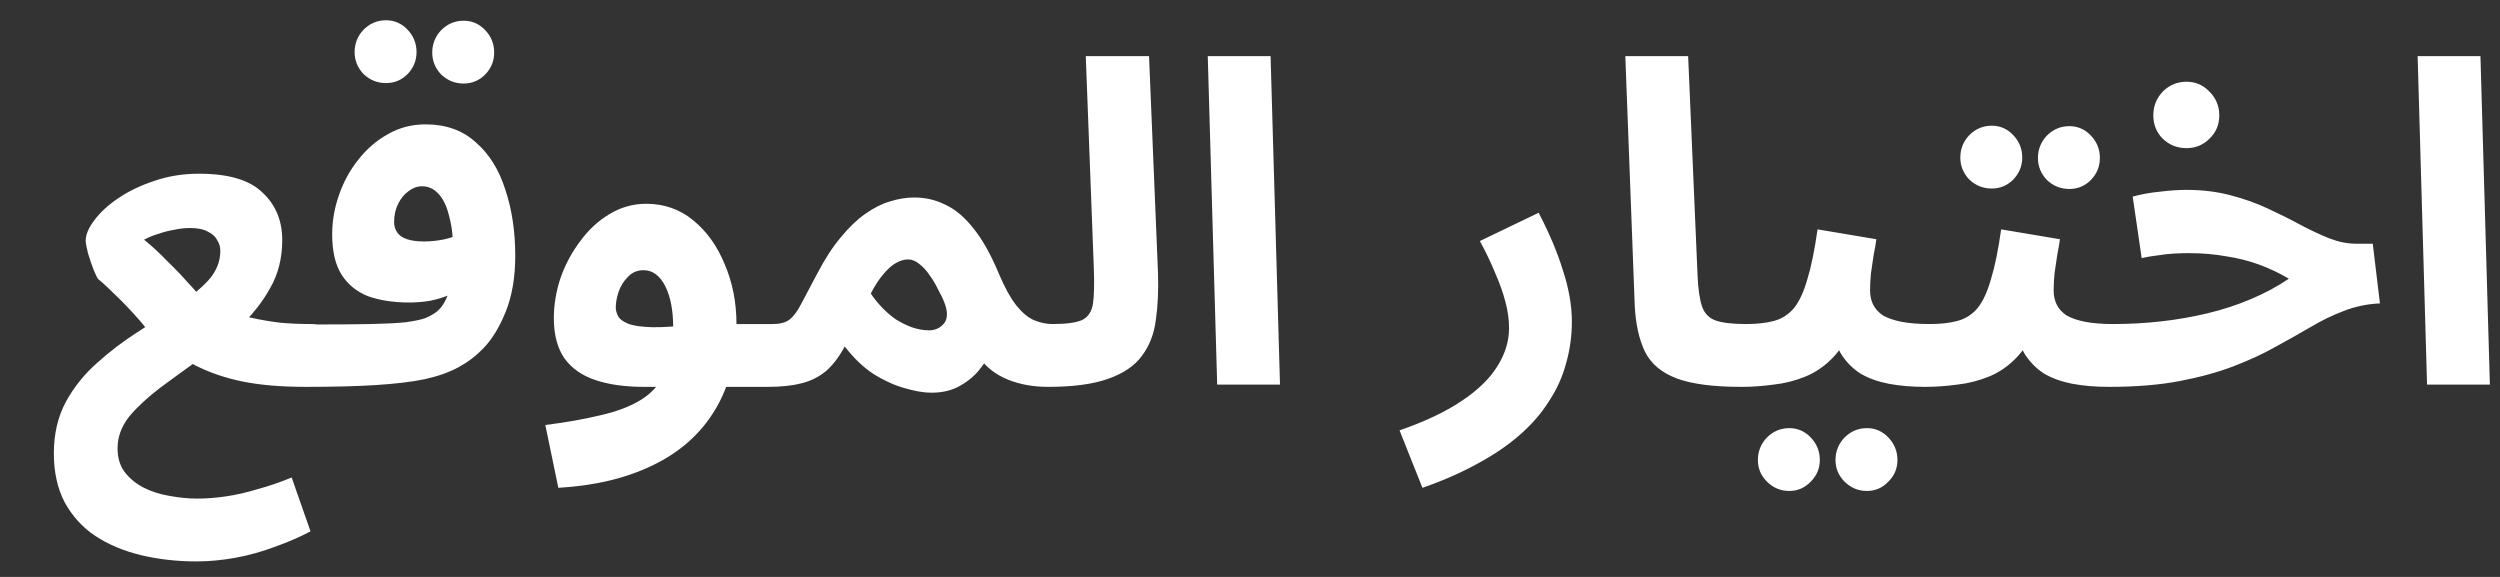 <svg width="39" height="9" viewBox="0 0 39 9" fill="none" xmlns="http://www.w3.org/2000/svg">
<rect x="0" y="0" width="39" height="9" fill="#333333" stroke="none"/>
<path d="M3.066 8.758C2.758 8.758 2.469 8.725 2.198 8.66C1.928 8.595 1.69 8.494 1.484 8.359C1.284 8.224 1.125 8.049 1.008 7.834C0.896 7.619 0.84 7.365 0.84 7.071C0.84 6.768 0.903 6.499 1.029 6.266C1.155 6.037 1.316 5.837 1.512 5.664C1.708 5.487 1.916 5.328 2.135 5.188C2.359 5.043 2.569 4.906 2.765 4.775C2.961 4.644 3.122 4.511 3.248 4.376C3.374 4.236 3.437 4.082 3.437 3.914C3.437 3.853 3.421 3.797 3.388 3.746C3.36 3.69 3.311 3.646 3.241 3.613C3.176 3.576 3.083 3.557 2.961 3.557C2.882 3.557 2.8 3.566 2.716 3.585C2.632 3.599 2.551 3.62 2.471 3.648C2.392 3.671 2.317 3.702 2.247 3.739C2.369 3.837 2.488 3.947 2.604 4.068C2.726 4.185 2.835 4.299 2.933 4.411C3.036 4.518 3.115 4.612 3.171 4.691C3.279 4.747 3.395 4.798 3.521 4.845C3.647 4.887 3.78 4.924 3.92 4.957C4.065 4.99 4.214 5.015 4.368 5.034C4.522 5.048 4.681 5.055 4.844 5.055C5.022 5.055 5.148 5.102 5.222 5.195C5.297 5.284 5.334 5.396 5.334 5.531C5.334 5.676 5.285 5.797 5.187 5.895C5.089 5.988 4.952 6.035 4.774 6.035C4.387 6.035 4.056 6.007 3.78 5.951C3.51 5.895 3.265 5.811 3.045 5.699C2.831 5.582 2.609 5.44 2.38 5.272C2.324 5.174 2.243 5.067 2.135 4.95C2.028 4.829 1.918 4.714 1.806 4.607C1.699 4.5 1.608 4.416 1.533 4.355C1.519 4.341 1.496 4.294 1.463 4.215C1.431 4.131 1.4 4.042 1.372 3.949C1.349 3.856 1.337 3.79 1.337 3.753C1.337 3.66 1.382 3.555 1.47 3.438C1.559 3.317 1.683 3.202 1.841 3.095C2.005 2.983 2.194 2.892 2.408 2.822C2.623 2.747 2.856 2.71 3.108 2.71C3.566 2.71 3.895 2.808 4.095 3.004C4.301 3.195 4.403 3.443 4.403 3.746C4.403 4.026 4.34 4.276 4.214 4.495C4.093 4.714 3.934 4.915 3.738 5.097C3.542 5.279 3.335 5.447 3.115 5.601C2.901 5.755 2.695 5.904 2.499 6.049C2.303 6.198 2.142 6.348 2.016 6.497C1.895 6.651 1.834 6.817 1.834 6.994C1.834 7.143 1.872 7.267 1.946 7.365C2.026 7.468 2.126 7.549 2.247 7.61C2.369 7.671 2.502 7.713 2.646 7.736C2.796 7.764 2.94 7.778 3.08 7.778C3.225 7.778 3.374 7.766 3.528 7.743C3.687 7.72 3.85 7.682 4.018 7.631C4.191 7.584 4.368 7.524 4.55 7.449L4.844 8.289C4.667 8.382 4.478 8.464 4.277 8.534C4.077 8.609 3.874 8.665 3.668 8.702C3.463 8.739 3.262 8.758 3.066 8.758ZM4.776 6.035L4.846 5.062C5.234 5.062 5.544 5.06 5.777 5.055C6.015 5.05 6.2 5.041 6.33 5.027C6.466 5.008 6.566 4.987 6.631 4.964C6.697 4.936 6.753 4.906 6.799 4.873C6.855 4.831 6.902 4.775 6.939 4.705C6.981 4.63 7.014 4.532 7.037 4.411C7.061 4.29 7.072 4.138 7.072 3.956C7.072 3.727 7.051 3.536 7.009 3.382C6.972 3.223 6.916 3.104 6.841 3.025C6.771 2.946 6.685 2.906 6.582 2.906C6.508 2.906 6.438 2.932 6.372 2.983C6.307 3.03 6.253 3.095 6.211 3.179C6.169 3.263 6.148 3.359 6.148 3.466C6.148 3.527 6.165 3.58 6.197 3.627C6.23 3.674 6.281 3.709 6.351 3.732C6.421 3.755 6.51 3.767 6.617 3.767C6.72 3.767 6.827 3.755 6.939 3.732C7.056 3.704 7.163 3.667 7.261 3.62L7.289 4.453C7.215 4.504 7.128 4.551 7.03 4.593C6.932 4.635 6.827 4.668 6.715 4.691C6.608 4.71 6.498 4.719 6.386 4.719C6.139 4.719 5.924 4.686 5.742 4.621C5.565 4.551 5.427 4.439 5.329 4.285C5.231 4.131 5.182 3.921 5.182 3.655C5.182 3.45 5.217 3.247 5.287 3.046C5.357 2.841 5.458 2.656 5.588 2.493C5.719 2.325 5.873 2.192 6.05 2.094C6.228 1.991 6.424 1.94 6.638 1.94C6.956 1.94 7.217 2.033 7.422 2.22C7.632 2.402 7.786 2.649 7.884 2.962C7.987 3.27 8.038 3.613 8.038 3.991C8.038 4.322 7.989 4.612 7.891 4.859C7.793 5.102 7.677 5.293 7.541 5.433C7.429 5.55 7.301 5.648 7.156 5.727C7.012 5.806 6.834 5.869 6.624 5.916C6.419 5.958 6.165 5.988 5.861 6.007C5.563 6.026 5.201 6.035 4.776 6.035ZM7.233 1.303C7.098 1.303 6.981 1.256 6.883 1.163C6.79 1.065 6.743 0.951 6.743 0.82C6.743 0.685 6.79 0.568 6.883 0.47C6.981 0.372 7.098 0.323 7.233 0.323C7.364 0.323 7.476 0.372 7.569 0.47C7.663 0.568 7.709 0.685 7.709 0.82C7.709 0.951 7.663 1.065 7.569 1.163C7.476 1.256 7.364 1.303 7.233 1.303ZM6.022 1.296C5.887 1.296 5.77 1.249 5.672 1.156C5.579 1.058 5.532 0.944 5.532 0.813C5.532 0.678 5.579 0.561 5.672 0.463C5.77 0.365 5.887 0.316 6.022 0.316C6.153 0.316 6.265 0.365 6.358 0.463C6.452 0.561 6.498 0.678 6.498 0.813C6.498 0.944 6.452 1.058 6.358 1.156C6.265 1.249 6.153 1.296 6.022 1.296ZM8.71 7.61L8.507 6.63C8.838 6.588 9.127 6.537 9.375 6.476C9.622 6.42 9.83 6.341 9.998 6.238C10.165 6.135 10.291 5.995 10.376 5.818C10.46 5.636 10.502 5.403 10.502 5.118C10.502 4.843 10.46 4.623 10.376 4.46C10.291 4.297 10.18 4.215 10.04 4.215C9.942 4.215 9.86 4.25 9.795 4.32C9.729 4.385 9.68 4.465 9.648 4.558C9.62 4.647 9.606 4.726 9.606 4.796C9.606 4.838 9.617 4.882 9.641 4.929C9.664 4.976 9.715 5.015 9.795 5.048C9.874 5.081 9.998 5.099 10.165 5.104C10.338 5.109 10.572 5.092 10.866 5.055H12.041C12.219 5.055 12.345 5.102 12.419 5.195C12.499 5.284 12.539 5.396 12.539 5.531C12.539 5.676 12.489 5.797 12.392 5.895C12.293 5.988 12.153 6.035 11.972 6.035H10.046C9.753 6.035 9.501 6 9.291 5.93C9.081 5.86 8.92 5.748 8.808 5.594C8.696 5.435 8.64 5.225 8.64 4.964C8.64 4.754 8.675 4.544 8.745 4.334C8.819 4.124 8.922 3.933 9.053 3.76C9.183 3.583 9.335 3.443 9.508 3.34C9.685 3.233 9.876 3.179 10.082 3.179C10.361 3.179 10.607 3.265 10.816 3.438C11.027 3.611 11.19 3.839 11.306 4.124C11.428 4.409 11.489 4.719 11.489 5.055C11.489 5.582 11.377 6.03 11.152 6.399C10.928 6.768 10.609 7.052 10.194 7.253C9.778 7.458 9.284 7.577 8.71 7.61ZM11.981 6.035L12.051 5.055C12.168 5.055 12.257 5.032 12.317 4.985C12.378 4.938 12.439 4.857 12.499 4.74C12.56 4.623 12.644 4.465 12.751 4.264C12.868 4.04 12.989 3.853 13.115 3.704C13.241 3.55 13.367 3.429 13.493 3.34C13.624 3.247 13.752 3.181 13.878 3.144C14.009 3.102 14.137 3.081 14.263 3.081C14.436 3.081 14.597 3.118 14.746 3.193C14.9 3.263 15.047 3.387 15.187 3.564C15.327 3.737 15.46 3.975 15.586 4.278C15.675 4.488 15.764 4.649 15.852 4.761C15.941 4.873 16.032 4.95 16.125 4.992C16.223 5.034 16.321 5.055 16.419 5.055C16.597 5.055 16.723 5.102 16.797 5.195C16.872 5.284 16.909 5.396 16.909 5.531C16.909 5.676 16.86 5.797 16.762 5.895C16.664 5.988 16.527 6.035 16.349 6.035C16.121 6.035 15.913 5.998 15.726 5.923C15.54 5.848 15.393 5.736 15.285 5.587L15.488 5.433C15.446 5.531 15.383 5.634 15.299 5.741C15.22 5.848 15.115 5.939 14.984 6.014C14.858 6.089 14.707 6.126 14.529 6.126C14.413 6.126 14.275 6.103 14.116 6.056C13.962 6.014 13.801 5.942 13.633 5.839C13.47 5.732 13.318 5.587 13.178 5.405C13.09 5.568 12.992 5.697 12.884 5.79C12.777 5.879 12.651 5.942 12.506 5.979C12.362 6.016 12.187 6.035 11.981 6.035ZM13.584 4.579C13.631 4.649 13.687 4.719 13.752 4.789C13.818 4.859 13.89 4.922 13.969 4.978C14.049 5.029 14.133 5.071 14.221 5.104C14.315 5.137 14.406 5.153 14.494 5.153C14.588 5.153 14.665 5.118 14.725 5.048C14.786 4.973 14.788 4.864 14.732 4.719C14.709 4.658 14.676 4.591 14.634 4.516C14.597 4.437 14.553 4.362 14.501 4.292C14.455 4.222 14.401 4.164 14.34 4.117C14.284 4.07 14.226 4.047 14.165 4.047C14.105 4.047 14.042 4.066 13.976 4.103C13.911 4.14 13.846 4.199 13.78 4.278C13.715 4.353 13.65 4.453 13.584 4.579ZM16.35 6.035L16.42 5.055C16.634 5.055 16.788 5.034 16.882 4.992C16.975 4.945 17.031 4.861 17.05 4.74C17.068 4.614 17.073 4.432 17.064 4.194L16.938 0.876H17.925L18.065 4.264C18.074 4.535 18.062 4.78 18.03 4.999C18.002 5.214 17.929 5.398 17.813 5.552C17.701 5.706 17.526 5.825 17.288 5.909C17.054 5.993 16.742 6.035 16.35 6.035ZM18.988 6L18.841 0.876H19.821L19.968 6H18.988ZM22.19 7.61L21.833 6.714C22.235 6.574 22.559 6.42 22.806 6.252C23.058 6.084 23.242 5.904 23.359 5.713C23.48 5.522 23.541 5.323 23.541 5.118C23.541 4.987 23.523 4.852 23.485 4.712C23.448 4.567 23.394 4.416 23.324 4.257C23.259 4.098 23.18 3.933 23.086 3.76L24.003 3.319C24.166 3.632 24.293 3.93 24.381 4.215C24.474 4.5 24.521 4.766 24.521 5.013C24.521 5.242 24.491 5.461 24.43 5.671C24.374 5.881 24.285 6.077 24.164 6.259C24.047 6.446 23.896 6.621 23.709 6.784C23.523 6.947 23.303 7.097 23.051 7.232C22.799 7.372 22.512 7.498 22.19 7.61ZM27.161 6.035C26.727 6.035 26.391 5.991 26.153 5.902C25.92 5.813 25.757 5.676 25.663 5.489C25.57 5.298 25.516 5.057 25.502 4.768L25.355 0.876H26.335L26.482 4.299C26.492 4.514 26.515 4.675 26.552 4.782C26.59 4.889 26.66 4.962 26.762 4.999C26.87 5.036 27.026 5.055 27.231 5.055C27.409 5.055 27.535 5.102 27.609 5.195C27.689 5.284 27.728 5.396 27.728 5.531C27.728 5.676 27.679 5.797 27.581 5.895C27.483 5.988 27.343 6.035 27.161 6.035ZM27.171 6.035L27.241 5.055C27.409 5.055 27.554 5.039 27.675 5.006C27.796 4.973 27.899 4.908 27.983 4.81C28.067 4.707 28.137 4.558 28.193 4.362C28.254 4.166 28.307 3.905 28.354 3.578L29.271 3.732C29.262 3.802 29.248 3.884 29.229 3.977C29.215 4.07 29.201 4.166 29.187 4.264C29.178 4.357 29.173 4.446 29.173 4.53C29.173 4.614 29.189 4.689 29.222 4.754C29.255 4.819 29.306 4.875 29.376 4.922C29.451 4.964 29.546 4.997 29.663 5.02C29.784 5.043 29.931 5.055 30.104 5.055C30.281 5.055 30.407 5.102 30.482 5.195C30.557 5.284 30.594 5.396 30.594 5.531C30.594 5.676 30.545 5.797 30.447 5.895C30.354 5.988 30.216 6.035 30.034 6.035C29.824 6.035 29.633 6.019 29.46 5.986C29.292 5.953 29.145 5.9 29.019 5.825C28.898 5.746 28.797 5.643 28.718 5.517C28.643 5.386 28.597 5.228 28.578 5.041H28.914C28.83 5.265 28.723 5.445 28.592 5.58C28.466 5.711 28.324 5.809 28.165 5.874C28.006 5.939 27.841 5.981 27.668 6C27.5 6.023 27.334 6.035 27.171 6.035ZM29.124 7.659C28.989 7.659 28.872 7.61 28.774 7.512C28.681 7.419 28.634 7.307 28.634 7.176C28.634 7.041 28.681 6.924 28.774 6.826C28.872 6.728 28.989 6.679 29.124 6.679C29.255 6.679 29.367 6.728 29.46 6.826C29.553 6.924 29.6 7.041 29.6 7.176C29.6 7.307 29.553 7.419 29.46 7.512C29.367 7.61 29.255 7.659 29.124 7.659ZM27.913 7.659C27.778 7.659 27.661 7.61 27.563 7.512C27.47 7.419 27.423 7.307 27.423 7.176C27.423 7.041 27.47 6.924 27.563 6.826C27.661 6.728 27.778 6.679 27.913 6.679C28.044 6.679 28.156 6.728 28.249 6.826C28.342 6.924 28.389 7.041 28.389 7.176C28.389 7.307 28.342 7.419 28.249 7.512C28.156 7.61 28.044 7.659 27.913 7.659ZM30.035 6.035L30.105 5.055C30.273 5.055 30.418 5.039 30.539 5.006C30.66 4.973 30.763 4.908 30.847 4.81C30.931 4.707 31.001 4.558 31.057 4.362C31.118 4.166 31.172 3.905 31.218 3.578L32.135 3.732C32.126 3.802 32.112 3.884 32.093 3.977C32.079 4.07 32.065 4.166 32.051 4.264C32.042 4.357 32.037 4.446 32.037 4.53C32.037 4.614 32.053 4.689 32.086 4.754C32.119 4.819 32.17 4.875 32.24 4.922C32.315 4.964 32.41 4.997 32.527 5.02C32.648 5.043 32.795 5.055 32.968 5.055C33.145 5.055 33.272 5.102 33.346 5.195C33.421 5.284 33.458 5.396 33.458 5.531C33.458 5.676 33.409 5.797 33.311 5.895C33.218 5.988 33.08 6.035 32.898 6.035C32.688 6.035 32.497 6.019 32.324 5.986C32.156 5.953 32.009 5.9 31.883 5.825C31.762 5.746 31.662 5.643 31.582 5.517C31.508 5.386 31.461 5.228 31.442 5.041H31.778C31.694 5.265 31.587 5.445 31.456 5.58C31.33 5.711 31.188 5.809 31.029 5.874C30.87 5.939 30.705 5.981 30.532 6C30.364 6.023 30.198 6.035 30.035 6.035ZM32.282 2.948C32.147 2.948 32.03 2.901 31.932 2.808C31.839 2.71 31.792 2.596 31.792 2.465C31.792 2.33 31.839 2.213 31.932 2.115C32.03 2.017 32.147 1.968 32.282 1.968C32.413 1.968 32.525 2.017 32.618 2.115C32.712 2.213 32.758 2.33 32.758 2.465C32.758 2.596 32.712 2.71 32.618 2.808C32.525 2.901 32.413 2.948 32.282 2.948ZM31.071 2.941C30.936 2.941 30.819 2.894 30.721 2.801C30.628 2.703 30.581 2.589 30.581 2.458C30.581 2.323 30.628 2.206 30.721 2.108C30.819 2.01 30.936 1.961 31.071 1.961C31.202 1.961 31.314 2.01 31.407 2.108C31.5 2.206 31.547 2.323 31.547 2.458C31.547 2.589 31.5 2.703 31.407 2.801C31.314 2.894 31.202 2.941 31.071 2.941ZM32.899 6.035L32.969 5.055C33.221 5.055 33.471 5.041 33.718 5.013C33.966 4.985 34.206 4.943 34.439 4.887C34.673 4.831 34.894 4.759 35.104 4.67C35.319 4.581 35.52 4.474 35.706 4.348C35.566 4.264 35.415 4.192 35.251 4.131C35.088 4.07 34.913 4.026 34.726 3.998C34.544 3.965 34.351 3.949 34.145 3.949C34.071 3.949 33.991 3.951 33.907 3.956C33.828 3.961 33.746 3.97 33.662 3.984C33.578 3.993 33.494 4.007 33.41 4.026L33.27 3.067C33.406 3.03 33.548 3.004 33.697 2.99C33.851 2.971 33.987 2.962 34.103 2.962C34.355 2.962 34.586 2.99 34.796 3.046C35.011 3.102 35.207 3.172 35.384 3.256C35.566 3.34 35.734 3.424 35.888 3.508C36.047 3.592 36.196 3.662 36.336 3.718C36.481 3.774 36.621 3.802 36.756 3.802H37.015L37.127 4.733C36.927 4.742 36.738 4.782 36.56 4.852C36.388 4.917 36.215 5.001 36.042 5.104C35.874 5.202 35.692 5.305 35.496 5.412C35.305 5.519 35.088 5.62 34.845 5.713C34.603 5.806 34.323 5.883 34.005 5.944C33.688 6.005 33.319 6.035 32.899 6.035ZM34.11 2.311C33.966 2.311 33.842 2.262 33.739 2.164C33.641 2.066 33.592 1.945 33.592 1.8C33.592 1.655 33.641 1.532 33.739 1.429C33.842 1.326 33.966 1.275 34.11 1.275C34.25 1.275 34.369 1.326 34.467 1.429C34.57 1.532 34.621 1.655 34.621 1.8C34.621 1.945 34.57 2.066 34.467 2.164C34.369 2.262 34.25 2.311 34.11 2.311ZM37.862 6L37.715 0.876H38.695L38.842 6H37.862Z" fill="white"/>
</svg>
